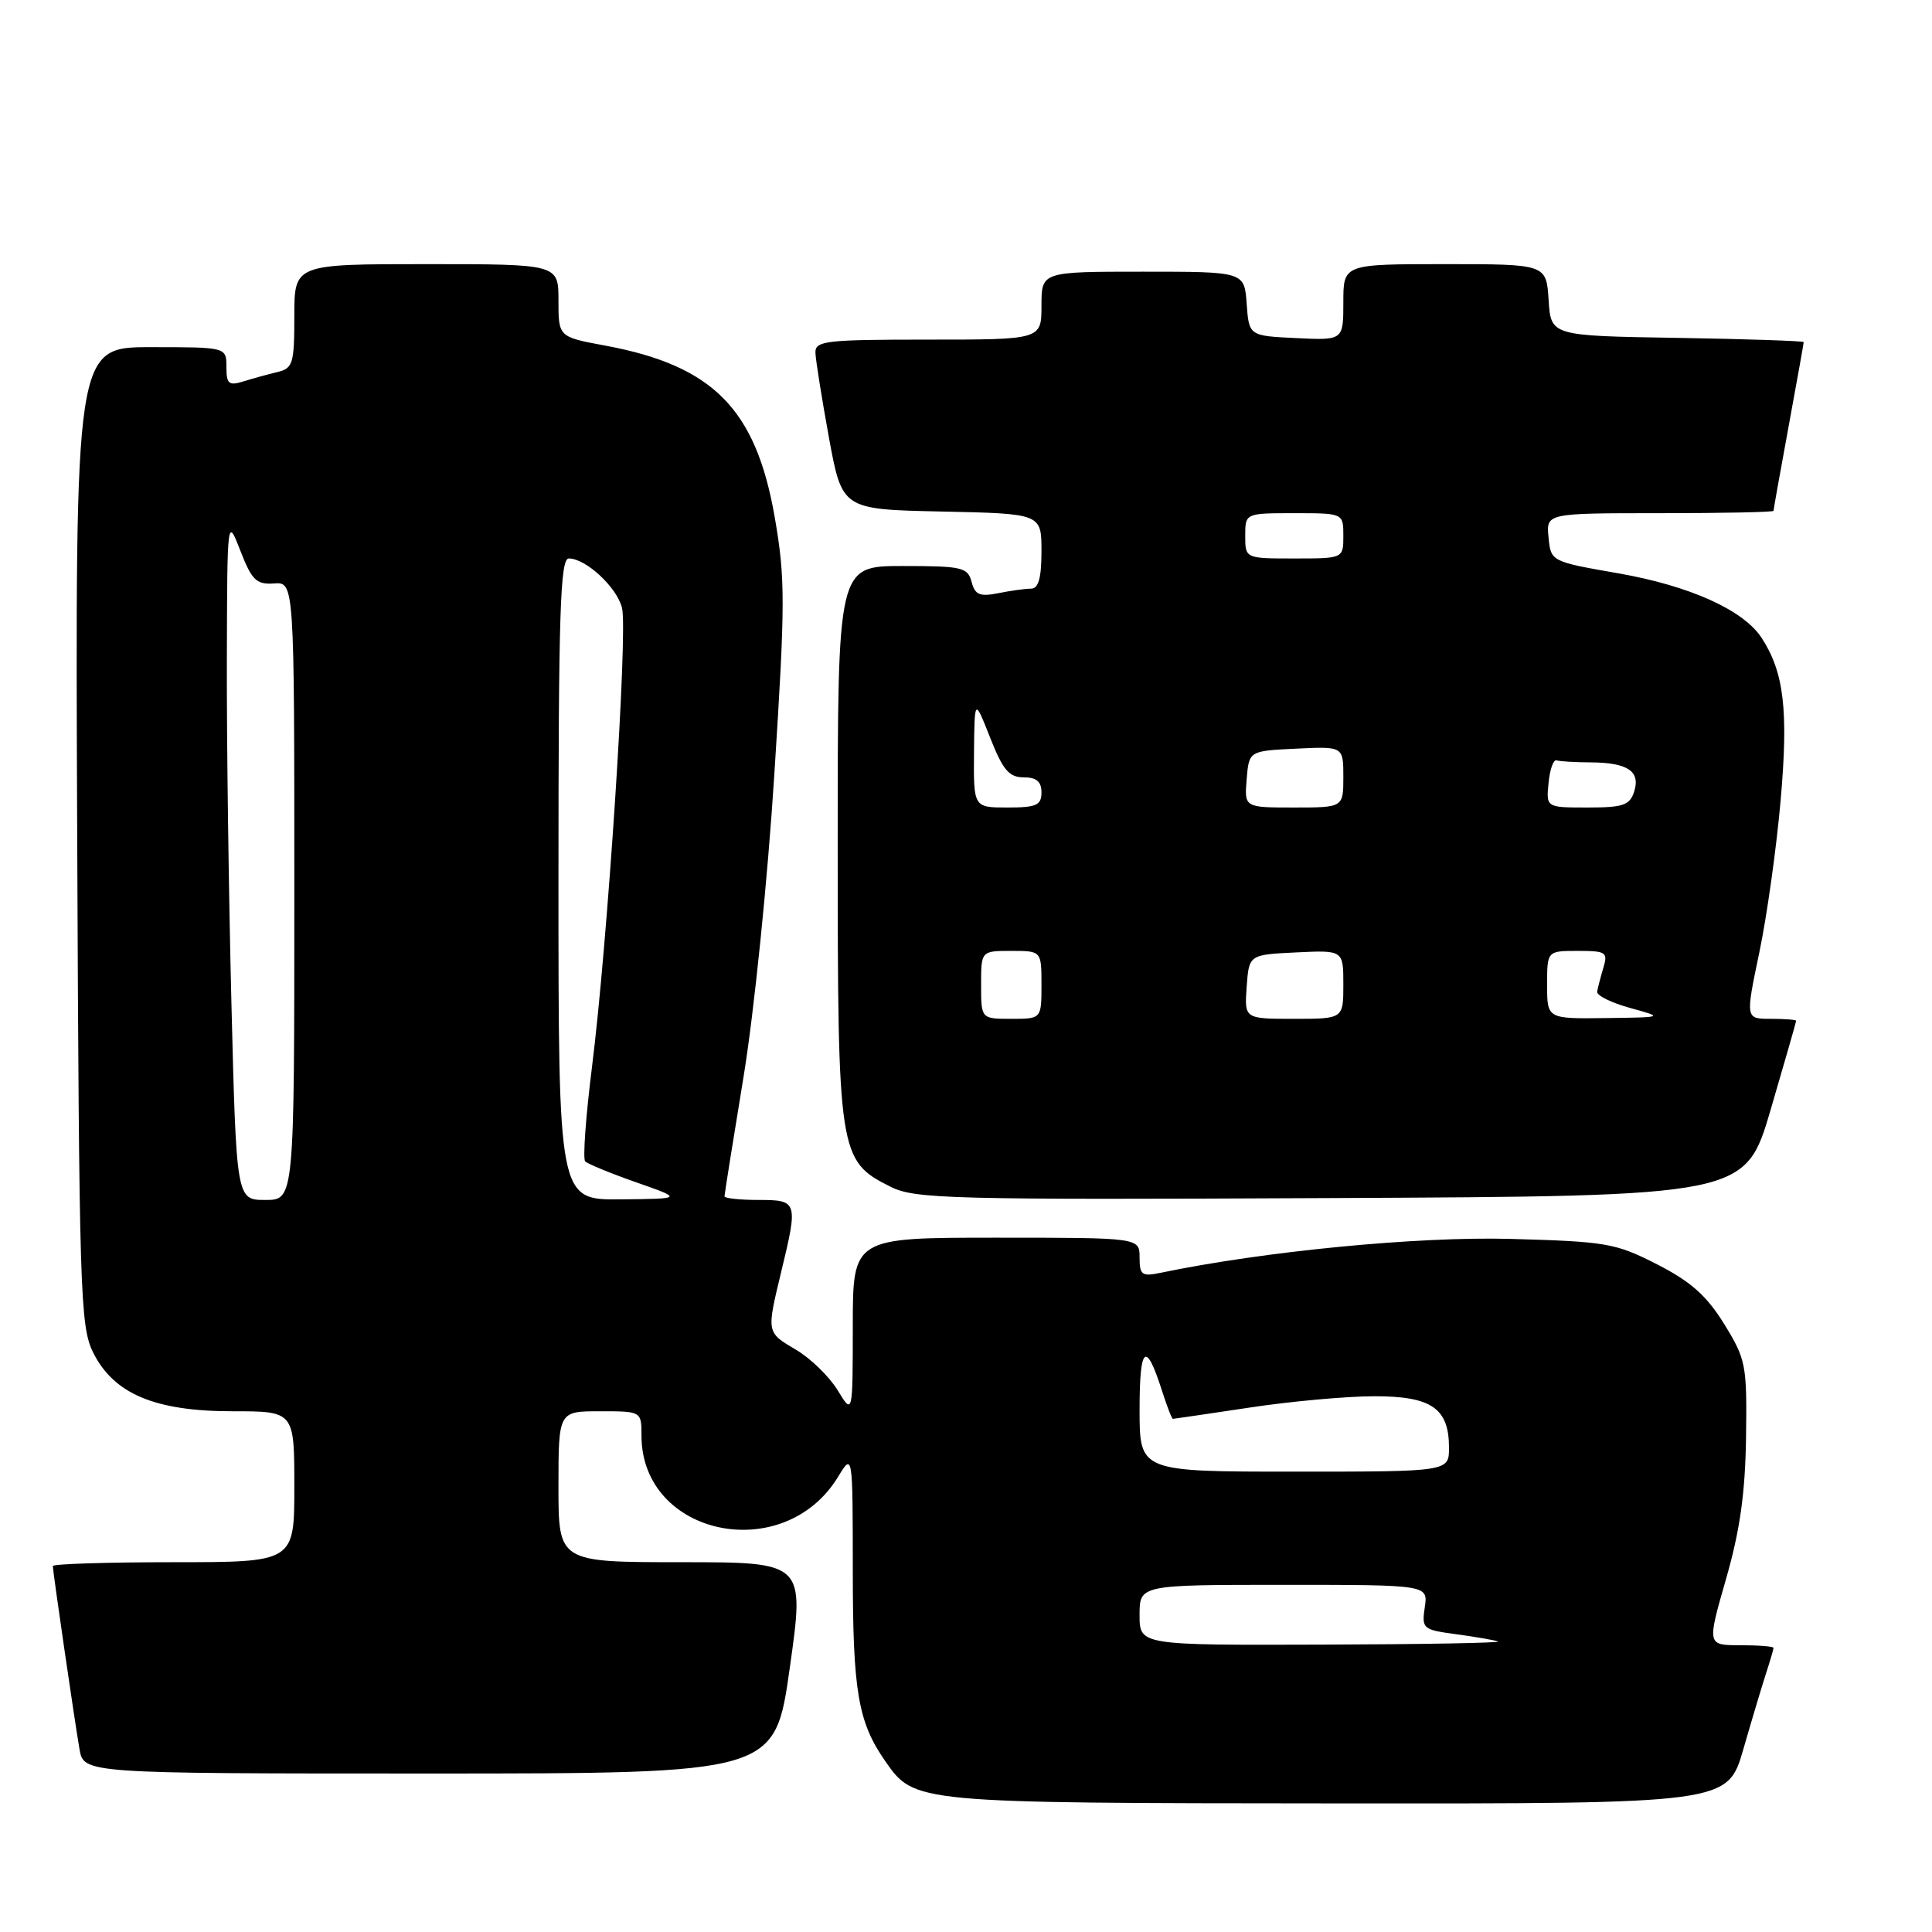<?xml version="1.0" encoding="UTF-8" standalone="no"?>
<!DOCTYPE svg PUBLIC "-//W3C//DTD SVG 1.1//EN" "http://www.w3.org/Graphics/SVG/1.1/DTD/svg11.dtd" >
<svg xmlns="http://www.w3.org/2000/svg" xmlns:xlink="http://www.w3.org/1999/xlink" version="1.1" viewBox="0 0 256 256">
 <g >
 <path fill="currentColor"
d=" M 231.01 231.75 C 232.16 227.76 233.53 223.20 234.05 221.60 C 234.57 220.01 235.00 218.54 235.00 218.35 C 235.00 218.16 233.02 218.00 230.59 218.00 C 226.19 218.00 226.19 218.00 228.70 209.25 C 230.56 202.79 231.25 197.87 231.36 190.43 C 231.49 180.85 231.35 180.13 228.47 175.45 C 226.14 171.68 224.06 169.83 219.57 167.53 C 214.06 164.72 212.88 164.51 200.10 164.16 C 187.77 163.83 167.47 165.80 153.75 168.66 C 151.30 169.17 151.00 168.94 151.00 166.62 C 151.00 164.00 151.00 164.00 132.00 164.00 C 113.00 164.00 113.00 164.00 113.00 175.75 C 112.99 187.50 112.99 187.50 110.99 184.21 C 109.88 182.40 107.41 179.99 105.49 178.86 C 101.54 176.53 101.56 176.63 103.52 168.50 C 105.77 159.20 105.70 159.00 100.50 159.00 C 98.03 159.00 96.00 158.78 96.00 158.52 C 96.00 158.25 97.13 151.17 98.51 142.77 C 99.92 134.18 101.72 116.56 102.61 102.50 C 104.06 79.84 104.06 76.66 102.66 68.56 C 100.17 54.20 94.50 48.46 80.23 45.80 C 74.00 44.65 74.00 44.65 74.00 39.82 C 74.00 35.00 74.00 35.00 56.50 35.00 C 39.00 35.00 39.00 35.00 39.00 41.88 C 39.00 48.20 38.81 48.81 36.75 49.30 C 35.51 49.60 33.49 50.15 32.25 50.54 C 30.31 51.14 30.00 50.87 30.00 48.62 C 30.00 46.00 30.00 46.00 19.98 46.00 C 9.96 46.00 9.96 46.00 10.23 110.75 C 10.48 171.34 10.62 175.74 12.34 179.21 C 15.07 184.70 20.54 187.00 30.82 187.00 C 39.00 187.00 39.00 187.00 39.00 197.00 C 39.00 207.00 39.00 207.00 23.00 207.00 C 14.20 207.00 7.00 207.23 7.00 207.51 C 7.00 208.21 9.85 227.79 10.53 231.75 C 11.09 235.00 11.09 235.00 56.89 235.00 C 102.68 235.00 102.68 235.00 104.65 221.00 C 106.63 207.00 106.63 207.00 90.31 207.00 C 74.00 207.00 74.00 207.00 74.00 197.00 C 74.00 187.00 74.00 187.00 79.50 187.00 C 85.00 187.00 85.00 187.00 85.00 190.25 C 85.02 203.55 103.85 207.49 111.04 195.70 C 112.99 192.50 112.99 192.50 113.00 208.10 C 113.00 224.13 113.69 228.18 117.30 233.36 C 121.18 238.93 121.05 238.92 177.21 238.96 C 228.92 239.00 228.92 239.00 231.01 231.75 Z  M 234.63 147.01 C 236.48 140.68 238.00 135.40 238.00 135.26 C 238.00 135.12 236.49 135.00 234.64 135.00 C 231.28 135.00 231.28 135.00 233.11 126.25 C 234.12 121.44 235.40 112.31 235.95 105.97 C 236.99 94.11 236.39 89.06 233.41 84.50 C 231.00 80.83 223.90 77.63 214.50 75.98 C 205.50 74.41 205.50 74.41 205.19 71.20 C 204.87 68.00 204.87 68.00 219.94 68.00 C 228.22 68.00 235.00 67.86 235.00 67.69 C 235.00 67.52 235.90 62.49 237.00 56.50 C 238.10 50.51 239.00 45.49 239.00 45.33 C 239.00 45.18 231.46 44.92 222.25 44.77 C 205.50 44.50 205.50 44.50 205.20 39.75 C 204.89 35.00 204.89 35.00 191.45 35.00 C 178.00 35.00 178.00 35.00 178.00 40.05 C 178.00 45.10 178.00 45.10 171.75 44.80 C 165.50 44.50 165.50 44.50 165.19 40.25 C 164.89 36.00 164.89 36.00 151.44 36.00 C 138.00 36.00 138.00 36.00 138.00 40.50 C 138.00 45.00 138.00 45.00 123.00 45.00 C 109.36 45.00 108.00 45.16 108.05 46.75 C 108.08 47.71 108.89 52.77 109.84 58.00 C 111.59 67.50 111.59 67.50 124.79 67.78 C 138.00 68.06 138.00 68.06 138.00 73.03 C 138.00 76.58 137.61 78.00 136.62 78.00 C 135.87 78.00 133.91 78.27 132.27 78.60 C 129.81 79.09 129.19 78.82 128.74 77.10 C 128.23 75.17 127.48 75.00 119.59 75.00 C 111.00 75.00 111.00 75.00 111.00 111.75 C 111.00 152.96 111.13 153.81 118.00 157.25 C 121.23 158.87 125.77 158.99 176.38 158.75 C 231.26 158.50 231.26 158.50 234.63 147.01 Z  M 151.00 214.00 C 151.00 210.00 151.00 210.00 170.11 210.00 C 189.23 210.00 189.23 210.00 188.79 212.97 C 188.37 215.82 188.53 215.95 192.93 216.54 C 195.44 216.88 197.95 217.31 198.50 217.50 C 199.05 217.69 188.59 217.88 175.25 217.92 C 151.00 218.00 151.00 218.00 151.00 214.00 Z  M 151.00 186.80 C 151.00 178.30 151.83 177.59 153.96 184.25 C 154.62 186.31 155.27 188.00 155.41 188.00 C 155.56 188.00 160.14 187.33 165.59 186.51 C 171.04 185.68 178.47 185.01 182.10 185.01 C 189.68 185.00 192.00 186.60 192.00 191.83 C 192.00 195.00 192.00 195.00 171.50 195.00 C 151.00 195.00 151.00 195.00 151.00 186.80 Z  M 30.66 132.75 C 30.30 118.31 30.03 97.95 30.06 87.50 C 30.11 68.50 30.11 68.50 31.86 73.00 C 33.37 76.89 33.98 77.47 36.31 77.31 C 39.00 77.12 39.00 77.12 39.00 118.06 C 39.00 159.00 39.00 159.00 35.16 159.00 C 31.32 159.00 31.32 159.00 30.66 132.75 Z  M 74.00 116.50 C 74.00 81.25 74.23 74.00 75.37 74.00 C 77.63 74.00 81.73 77.80 82.42 80.55 C 83.21 83.69 80.51 124.98 78.44 141.39 C 77.62 147.93 77.21 153.55 77.54 153.89 C 77.87 154.22 80.92 155.48 84.32 156.67 C 90.50 158.84 90.50 158.84 82.25 158.92 C 74.00 159.00 74.00 159.00 74.00 116.50 Z  M 130.00 130.50 C 130.00 126.00 130.00 126.00 134.00 126.00 C 138.00 126.00 138.00 126.00 138.00 130.50 C 138.00 135.00 138.00 135.00 134.00 135.00 C 130.00 135.00 130.00 135.00 130.00 130.50 Z  M 165.19 130.75 C 165.50 126.50 165.50 126.50 171.75 126.20 C 178.00 125.90 178.00 125.90 178.00 130.45 C 178.00 135.00 178.00 135.00 171.44 135.00 C 164.89 135.00 164.89 135.00 165.19 130.75 Z  M 205.00 130.50 C 205.00 126.00 205.00 126.00 209.07 126.00 C 212.82 126.00 213.08 126.17 212.45 128.25 C 212.08 129.49 211.71 130.91 211.63 131.41 C 211.56 131.91 213.53 132.88 216.00 133.56 C 220.50 134.80 220.50 134.80 212.75 134.90 C 205.00 135.00 205.00 135.00 205.00 130.50 Z  M 129.06 99.75 C 129.13 92.50 129.13 92.50 131.20 97.75 C 132.88 102.02 133.71 103.00 135.63 103.00 C 137.33 103.00 138.00 103.56 138.00 105.00 C 138.00 106.70 137.33 107.00 133.50 107.00 C 129.00 107.00 129.00 107.00 129.06 99.75 Z  M 165.19 103.25 C 165.50 99.50 165.50 99.50 171.75 99.20 C 178.00 98.90 178.00 98.90 178.00 102.95 C 178.00 107.00 178.00 107.00 171.44 107.00 C 164.88 107.00 164.88 107.00 165.19 103.25 Z  M 205.19 103.75 C 205.36 101.96 205.84 100.61 206.25 100.75 C 206.66 100.89 208.69 101.01 210.75 101.02 C 215.67 101.04 217.39 102.19 216.54 104.88 C 215.96 106.70 215.09 107.00 210.37 107.00 C 204.87 107.00 204.87 107.00 205.19 103.75 Z  M 165.00 71.00 C 165.00 68.00 165.00 68.00 171.50 68.00 C 178.00 68.00 178.00 68.00 178.00 71.00 C 178.00 74.00 178.00 74.00 171.50 74.00 C 165.00 74.00 165.00 74.00 165.00 71.00 Z "/>
</g>
</svg>